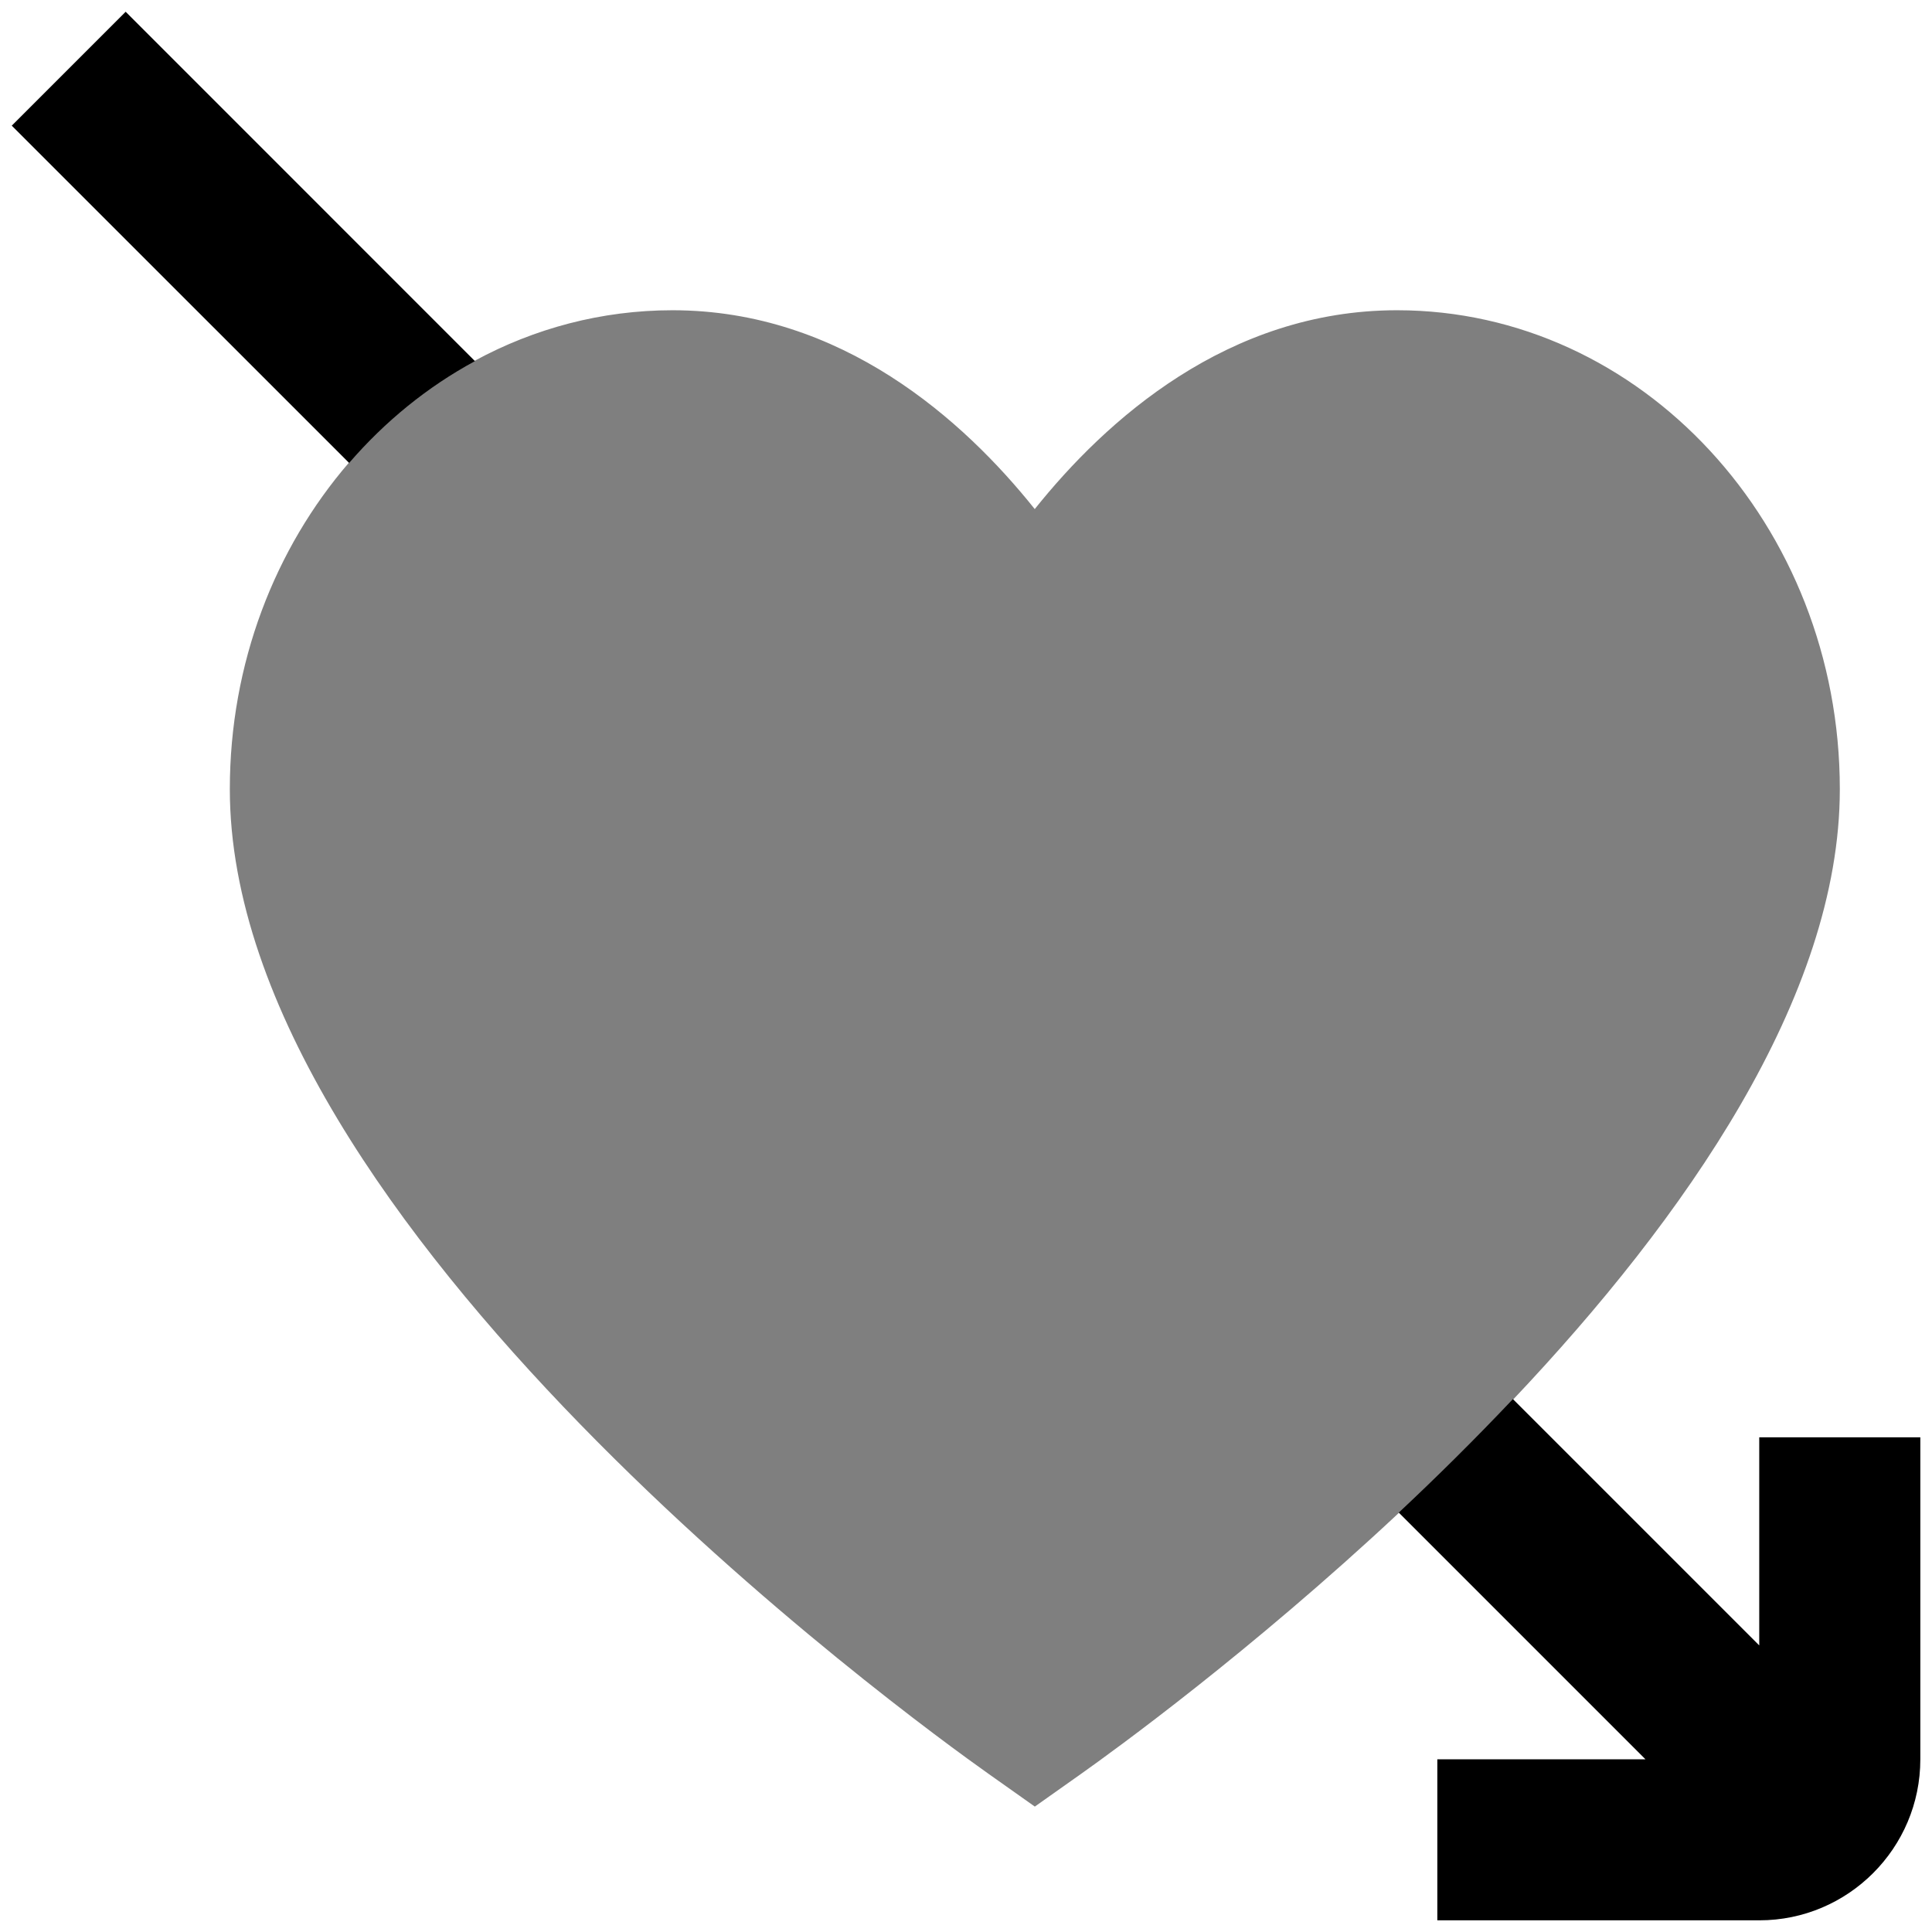 <svg id="Layer_1" viewBox="0 0 24 24" xmlns="http://www.w3.org/2000/svg" data-name="Layer 1"><g opacity=".5"><path d="m17.354 3.854c-2.102 0-3.619 1.368-4.5 2.47-.88-1.102-2.398-2.47-4.5-2.47-.882 0-1.717.226-2.456.627-.279.151-1.743-.252-1.743-.252s.414 1.246.179 1.519c-.917 1.064-1.479 2.49-1.479 4.056 0 5.404 8.458 11.547 9.422 12.229l.578.409.578-.409c.401-.284 2.099-1.513 3.946-3.241.261-.245 1.282-.228 1.282-.228s-.071-.96.138-1.181c2.123-2.244 4.056-4.996 4.056-7.579 0-3.281-2.468-5.95-5.5-5.95z"/></g><path d="m21.854 17.854v2.586l-3.06-3.06c-.471.498-.947.969-1.418 1.41l3.065 3.065h-2.586v2h4c1.103 0 2-.897 2-2v-4h-2z"/><path d="m5.9 4.486-4.339-4.34-1.415 1.415 4.191 4.19c.445-.516.973-.946 1.563-1.265z"/></svg>